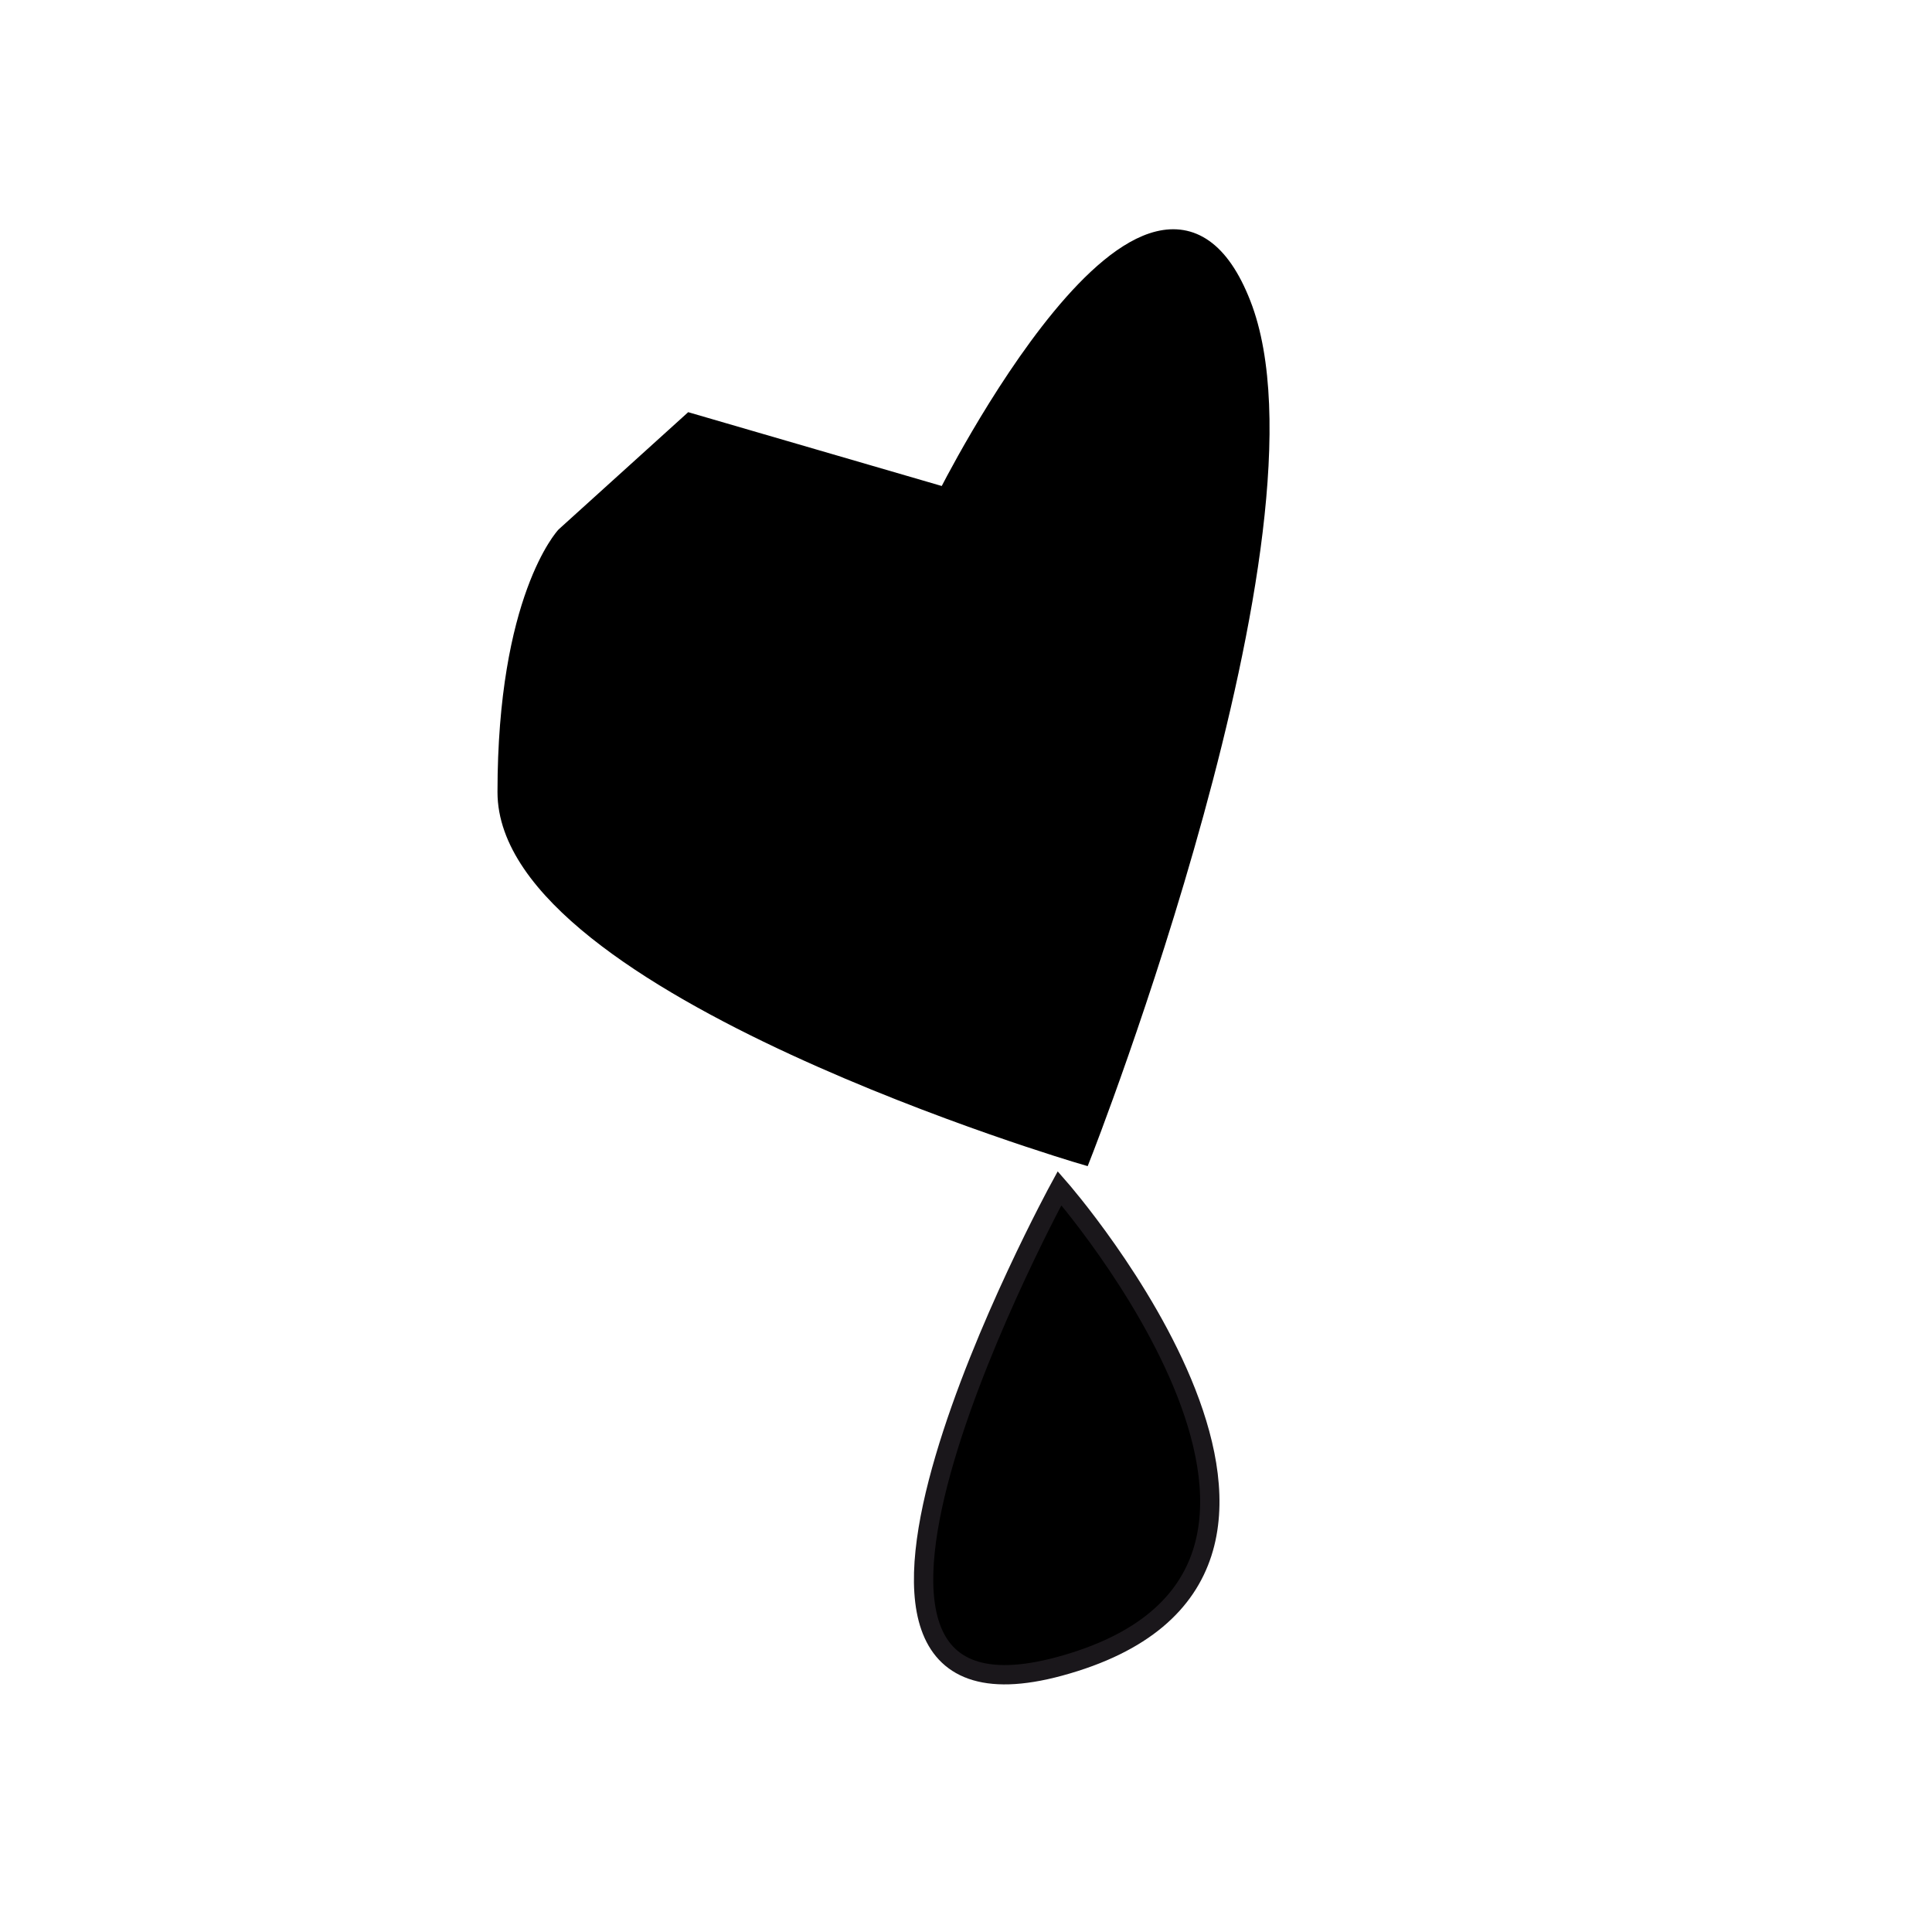 <svg xmlns="http://www.w3.org/2000/svg" xmlns:xlink="http://www.w3.org/1999/xlink" version="1.1" x="0px" y="0px" viewBox="0 0 100 100" enable-background="new 0 0 100 100" xml:space="preserve"><path fill="none" stroke="#000000" stroke-miterlimit="10" d="M54.5,29.25"></path><path fill="#000000" stroke="#000000" stroke-miterlimit="10" d="M35.75,21.892L49,25.75c0,0,10.75-21.5,15.25-10s-8.25,44-8.25,44  S26.25,51,26.25,41s3.016-13.241,3.016-13.241L35.75,21.892z"></path><path fill="#000000" stroke="#1A171B" stroke-miterlimit="10" d="M54.842,61.5c0,0-15.834,29.048,0,24.75  C72.342,81.5,54.842,61.5,54.842,61.5z"></path><path fill="#000000" stroke="#1A171B" stroke-miterlimit="10" d="M70.75,61.5"></path></svg>